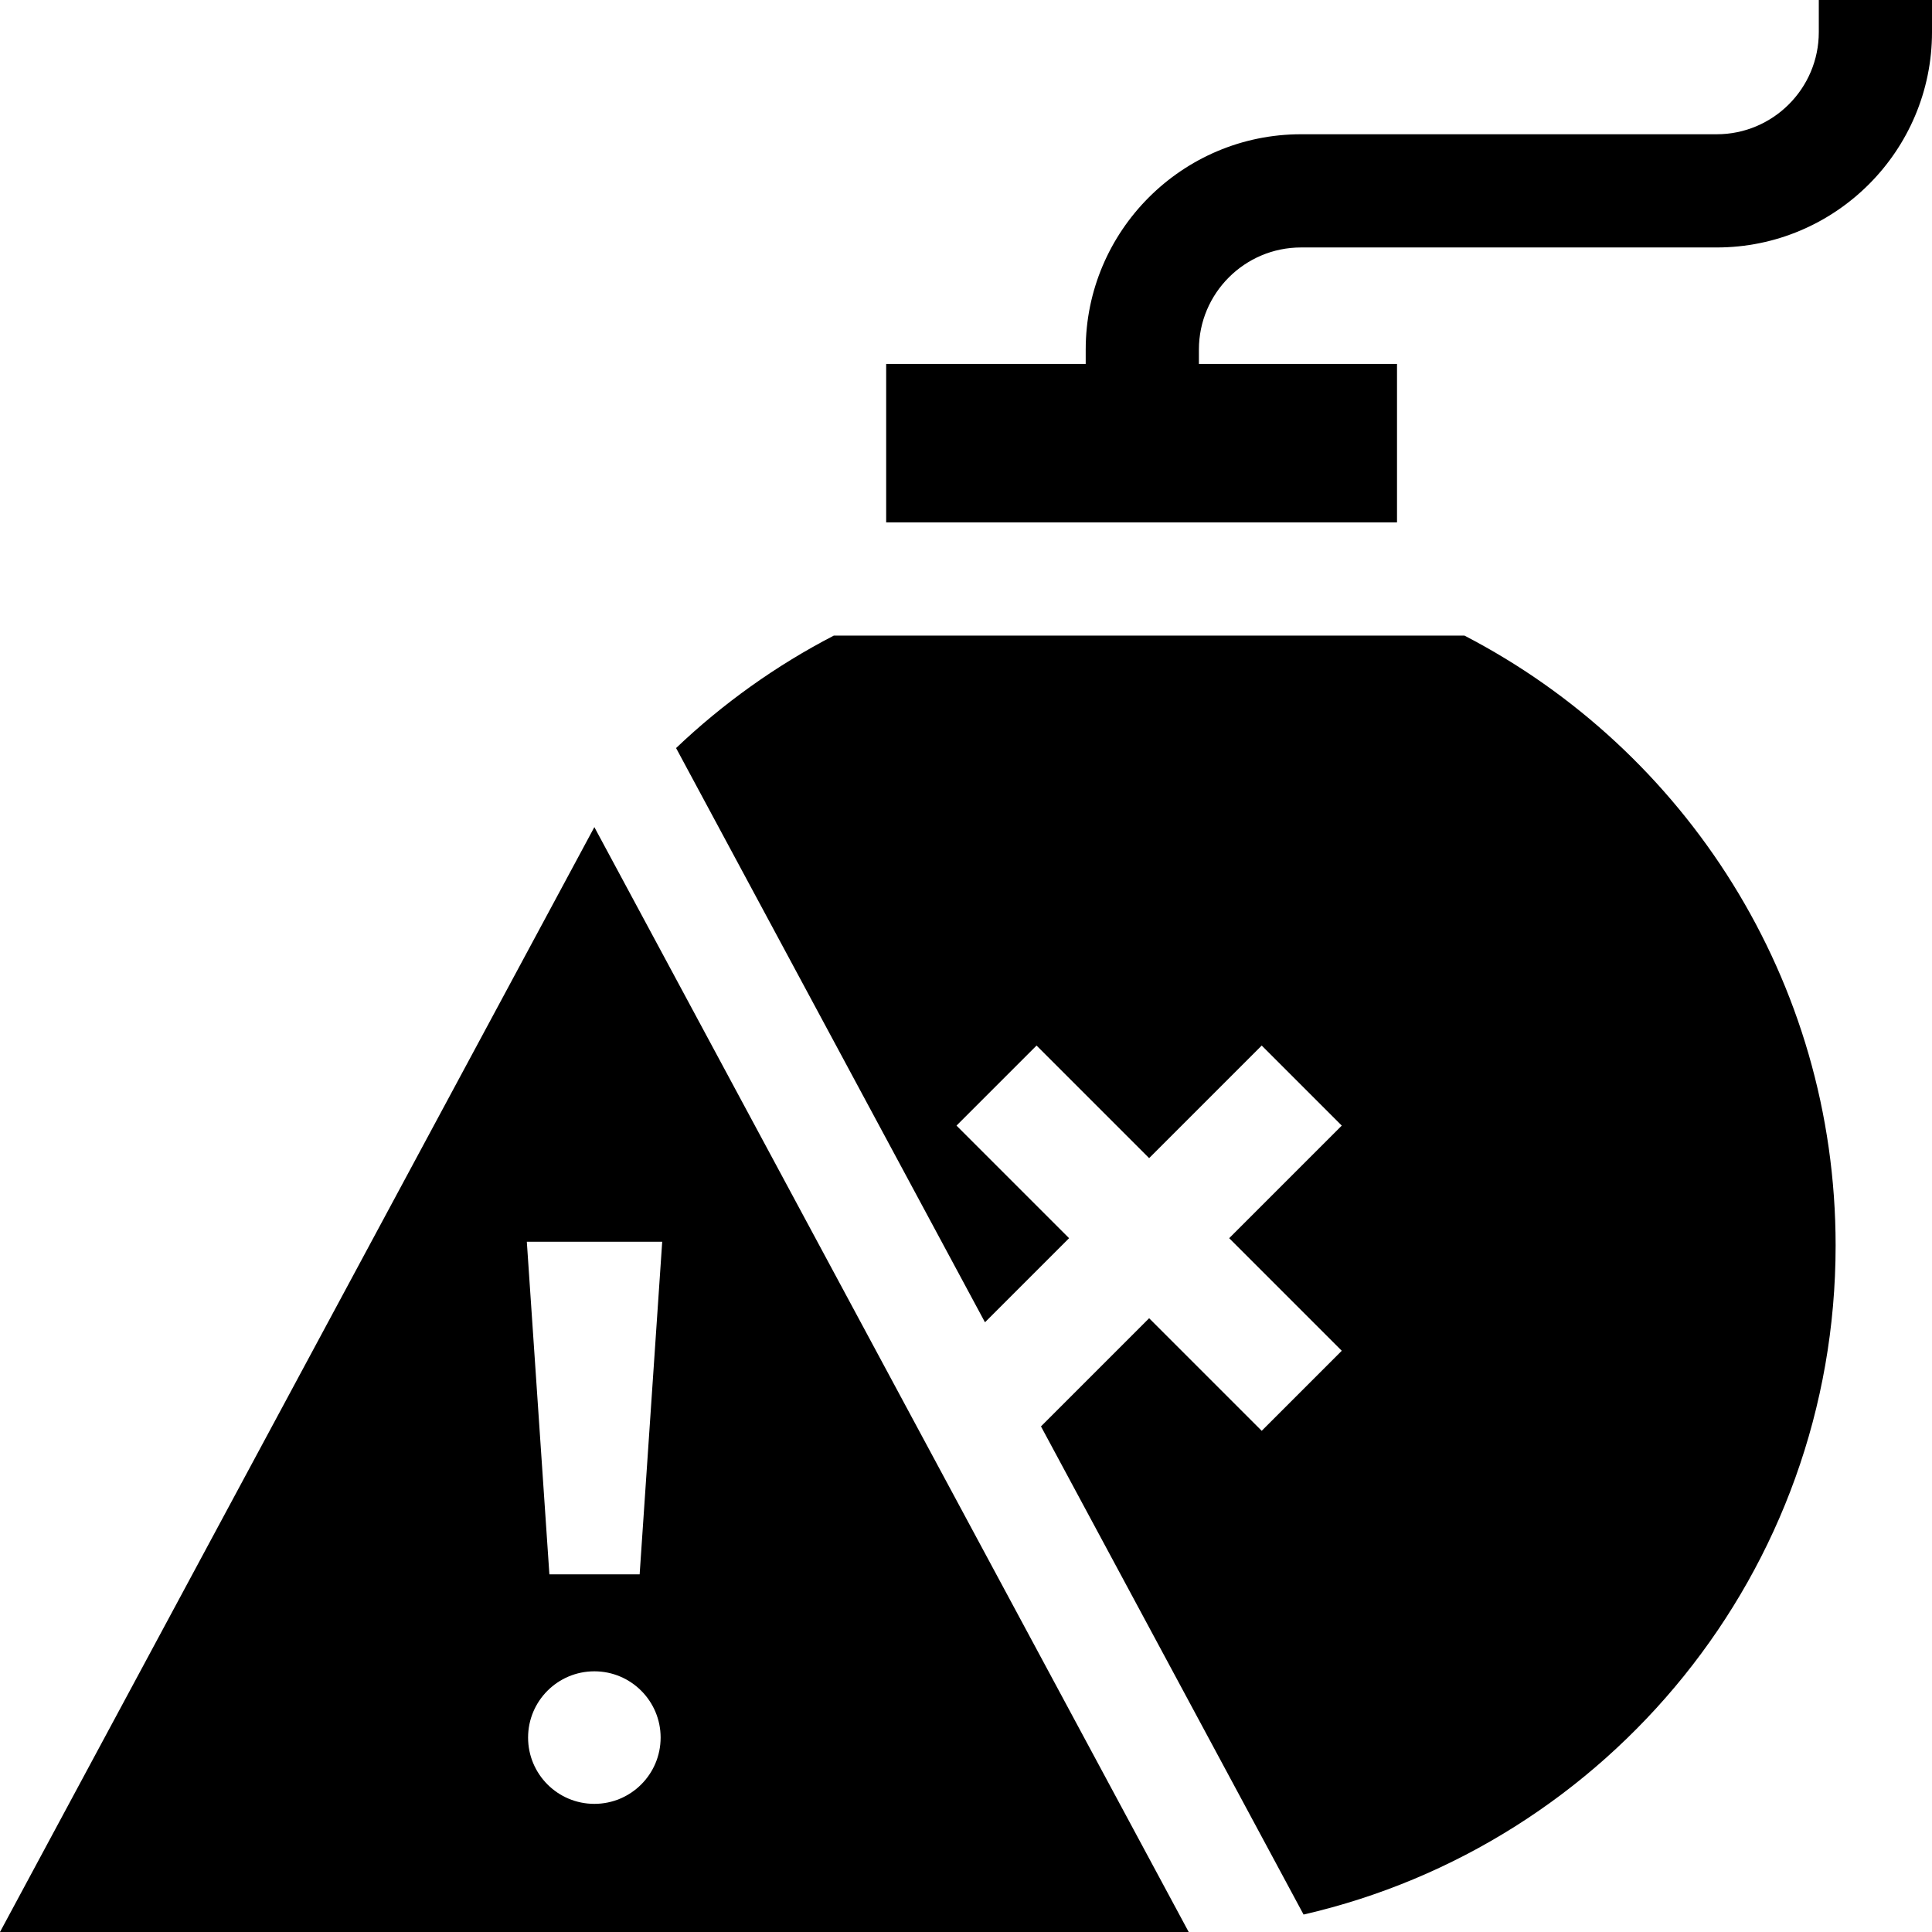 <svg id="Capa_1" enable-background="new 0 0 512 512" height="512" viewBox="0 0 512 512" width="512" xmlns="http://www.w3.org/2000/svg"><g><path d="m220.968 168.442c-15.337 7.945-29.401 18.004-41.801 29.799l81.863 152.18 22.29-22.29-29.836-29.836 21.213-21.213 29.836 29.836 29.836-29.836 21.213 21.213-29.836 29.836 29.836 29.836-21.213 21.213-29.836-29.836-28.664 28.664 69.591 129.367c80.766-18.568 140.998-90.9 140.998-177.302 0-70.347-39.932-131.361-98.361-161.631z"/><path d="m482 0v8.523c0 14.919-12.137 27.057-27.056 27.057h-110.165c-31.46 0-57.056 25.595-57.056 57.056v3.807h-52.878v42h135.377v-42h-52.499v-3.807c0-14.919 12.137-27.056 27.056-27.056h110.166c31.46 0 57.055-25.596 57.055-57.057v-8.523z"/></g><g><path d="m157.51 219.197-157.51 292.803h315.019zm17.981 109.877-5.979 88.148h-23.918l-5.979-88.148zm-17.981 148.968c-9.7 0-17.563-7.863-17.563-17.563s7.863-17.563 17.563-17.563 17.563 7.863 17.563 17.563c-.001 9.7-7.864 17.563-17.563 17.563z"/></g></svg>